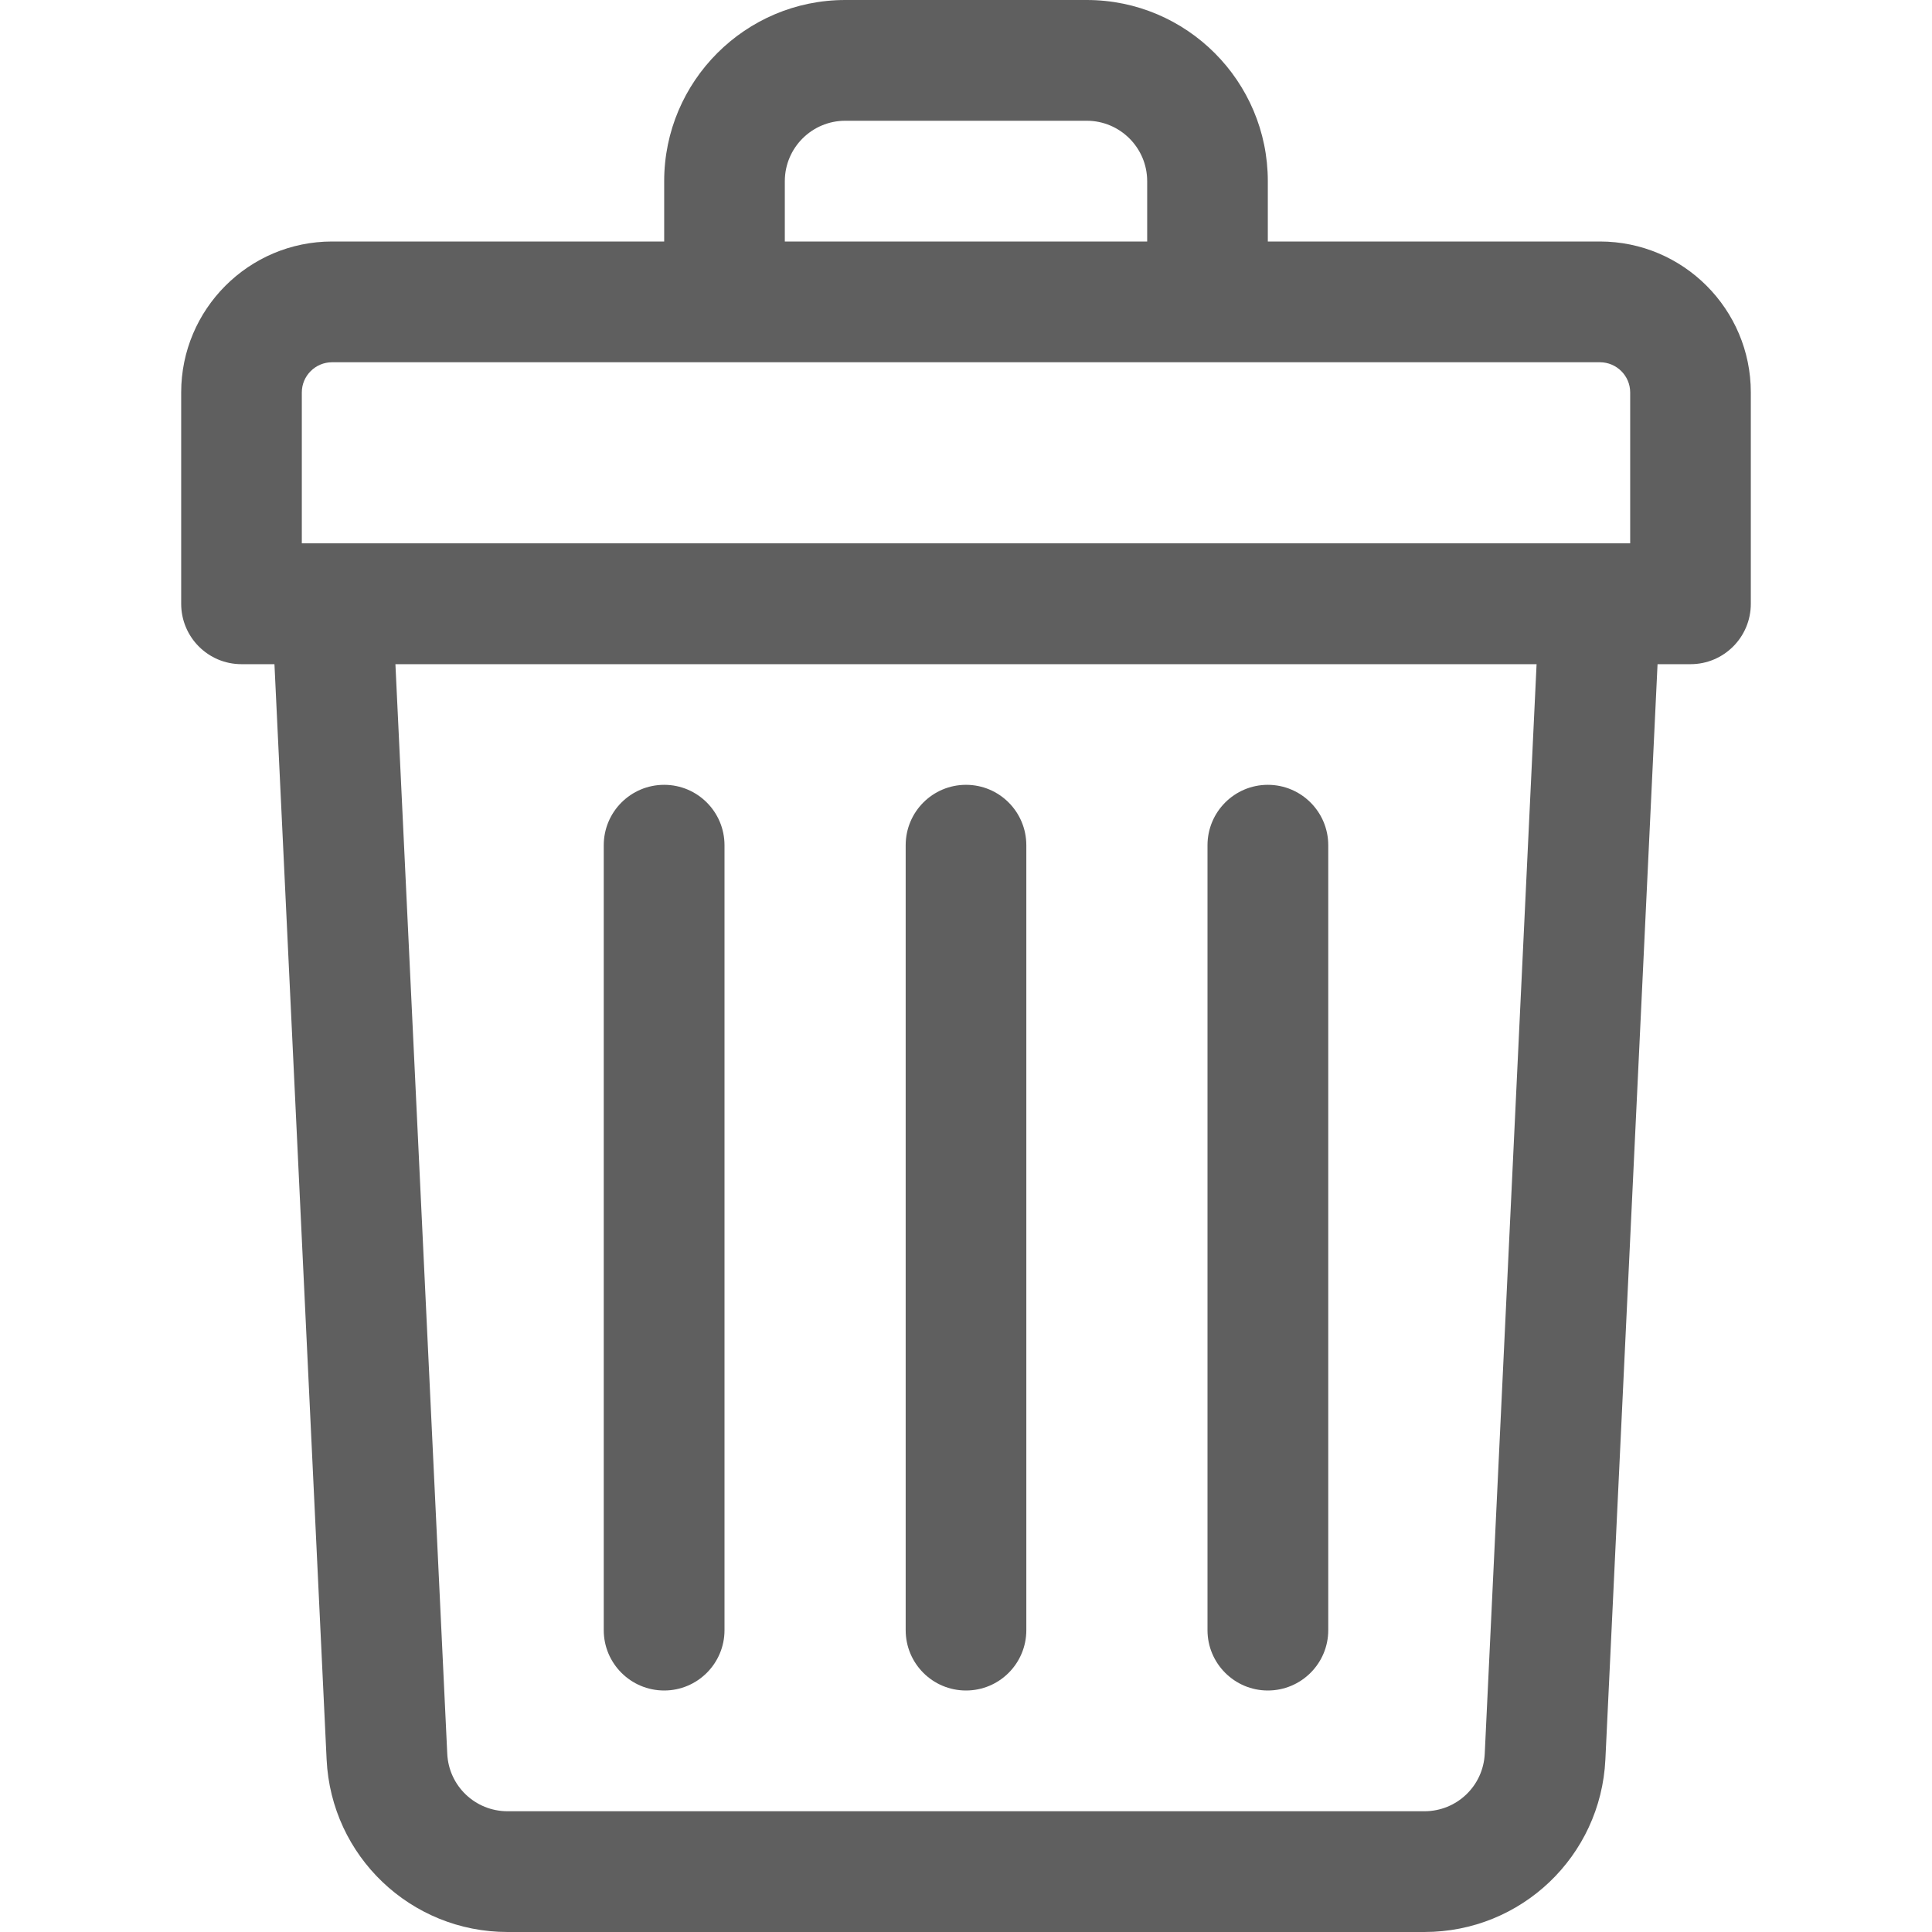 <svg width="18" height="18" viewBox="0 0 18 18" fill="none" xmlns="http://www.w3.org/2000/svg">
<path d="M14.906 2.25H11.812V1.688C11.812 0.757 11.056 0 10.125 0H7.875C6.945 0 6.188 0.757 6.188 1.688V2.25H3.094C2.318 2.25 1.688 2.881 1.688 3.656V5.625C1.688 5.936 1.939 6.188 2.25 6.188H2.557L3.043 16.393C3.086 17.294 3.827 18 4.729 18H13.271C14.173 18 14.914 17.294 14.957 16.393L15.443 6.188H15.75C16.061 6.188 16.312 5.936 16.312 5.625V3.656C16.312 2.881 15.682 2.25 14.906 2.25ZM7.312 1.688C7.312 1.377 7.565 1.125 7.875 1.125H10.125C10.435 1.125 10.688 1.377 10.688 1.688V2.25H7.312V1.688ZM2.812 3.656C2.812 3.501 2.939 3.375 3.094 3.375H14.906C15.061 3.375 15.188 3.501 15.188 3.656V5.062C15.014 5.062 3.531 5.062 2.812 5.062V3.656ZM13.833 16.339C13.819 16.64 13.572 16.875 13.271 16.875H4.729C4.428 16.875 4.181 16.64 4.167 16.339L3.684 6.188H14.316L13.833 16.339Z" fill="#5F5F5F"/>
<path d="M9 15.75C9.311 15.75 9.562 15.498 9.562 15.188V7.875C9.562 7.564 9.311 7.312 9 7.312C8.689 7.312 8.438 7.564 8.438 7.875V15.188C8.438 15.498 8.689 15.75 9 15.75Z" fill="#5F5F5F"/>
<path d="M11.812 15.75C12.123 15.75 12.375 15.498 12.375 15.188V7.875C12.375 7.564 12.123 7.312 11.812 7.312C11.502 7.312 11.25 7.564 11.25 7.875V15.188C11.25 15.498 11.502 15.75 11.812 15.75Z" fill="#5F5F5F"/>
<path d="M6.188 15.75C6.498 15.75 6.75 15.498 6.75 15.188V7.875C6.75 7.564 6.498 7.312 6.188 7.312C5.877 7.312 5.625 7.564 5.625 7.875V15.188C5.625 15.498 5.877 15.75 6.188 15.75Z" fill="#5F5F5F"/>
</svg>
